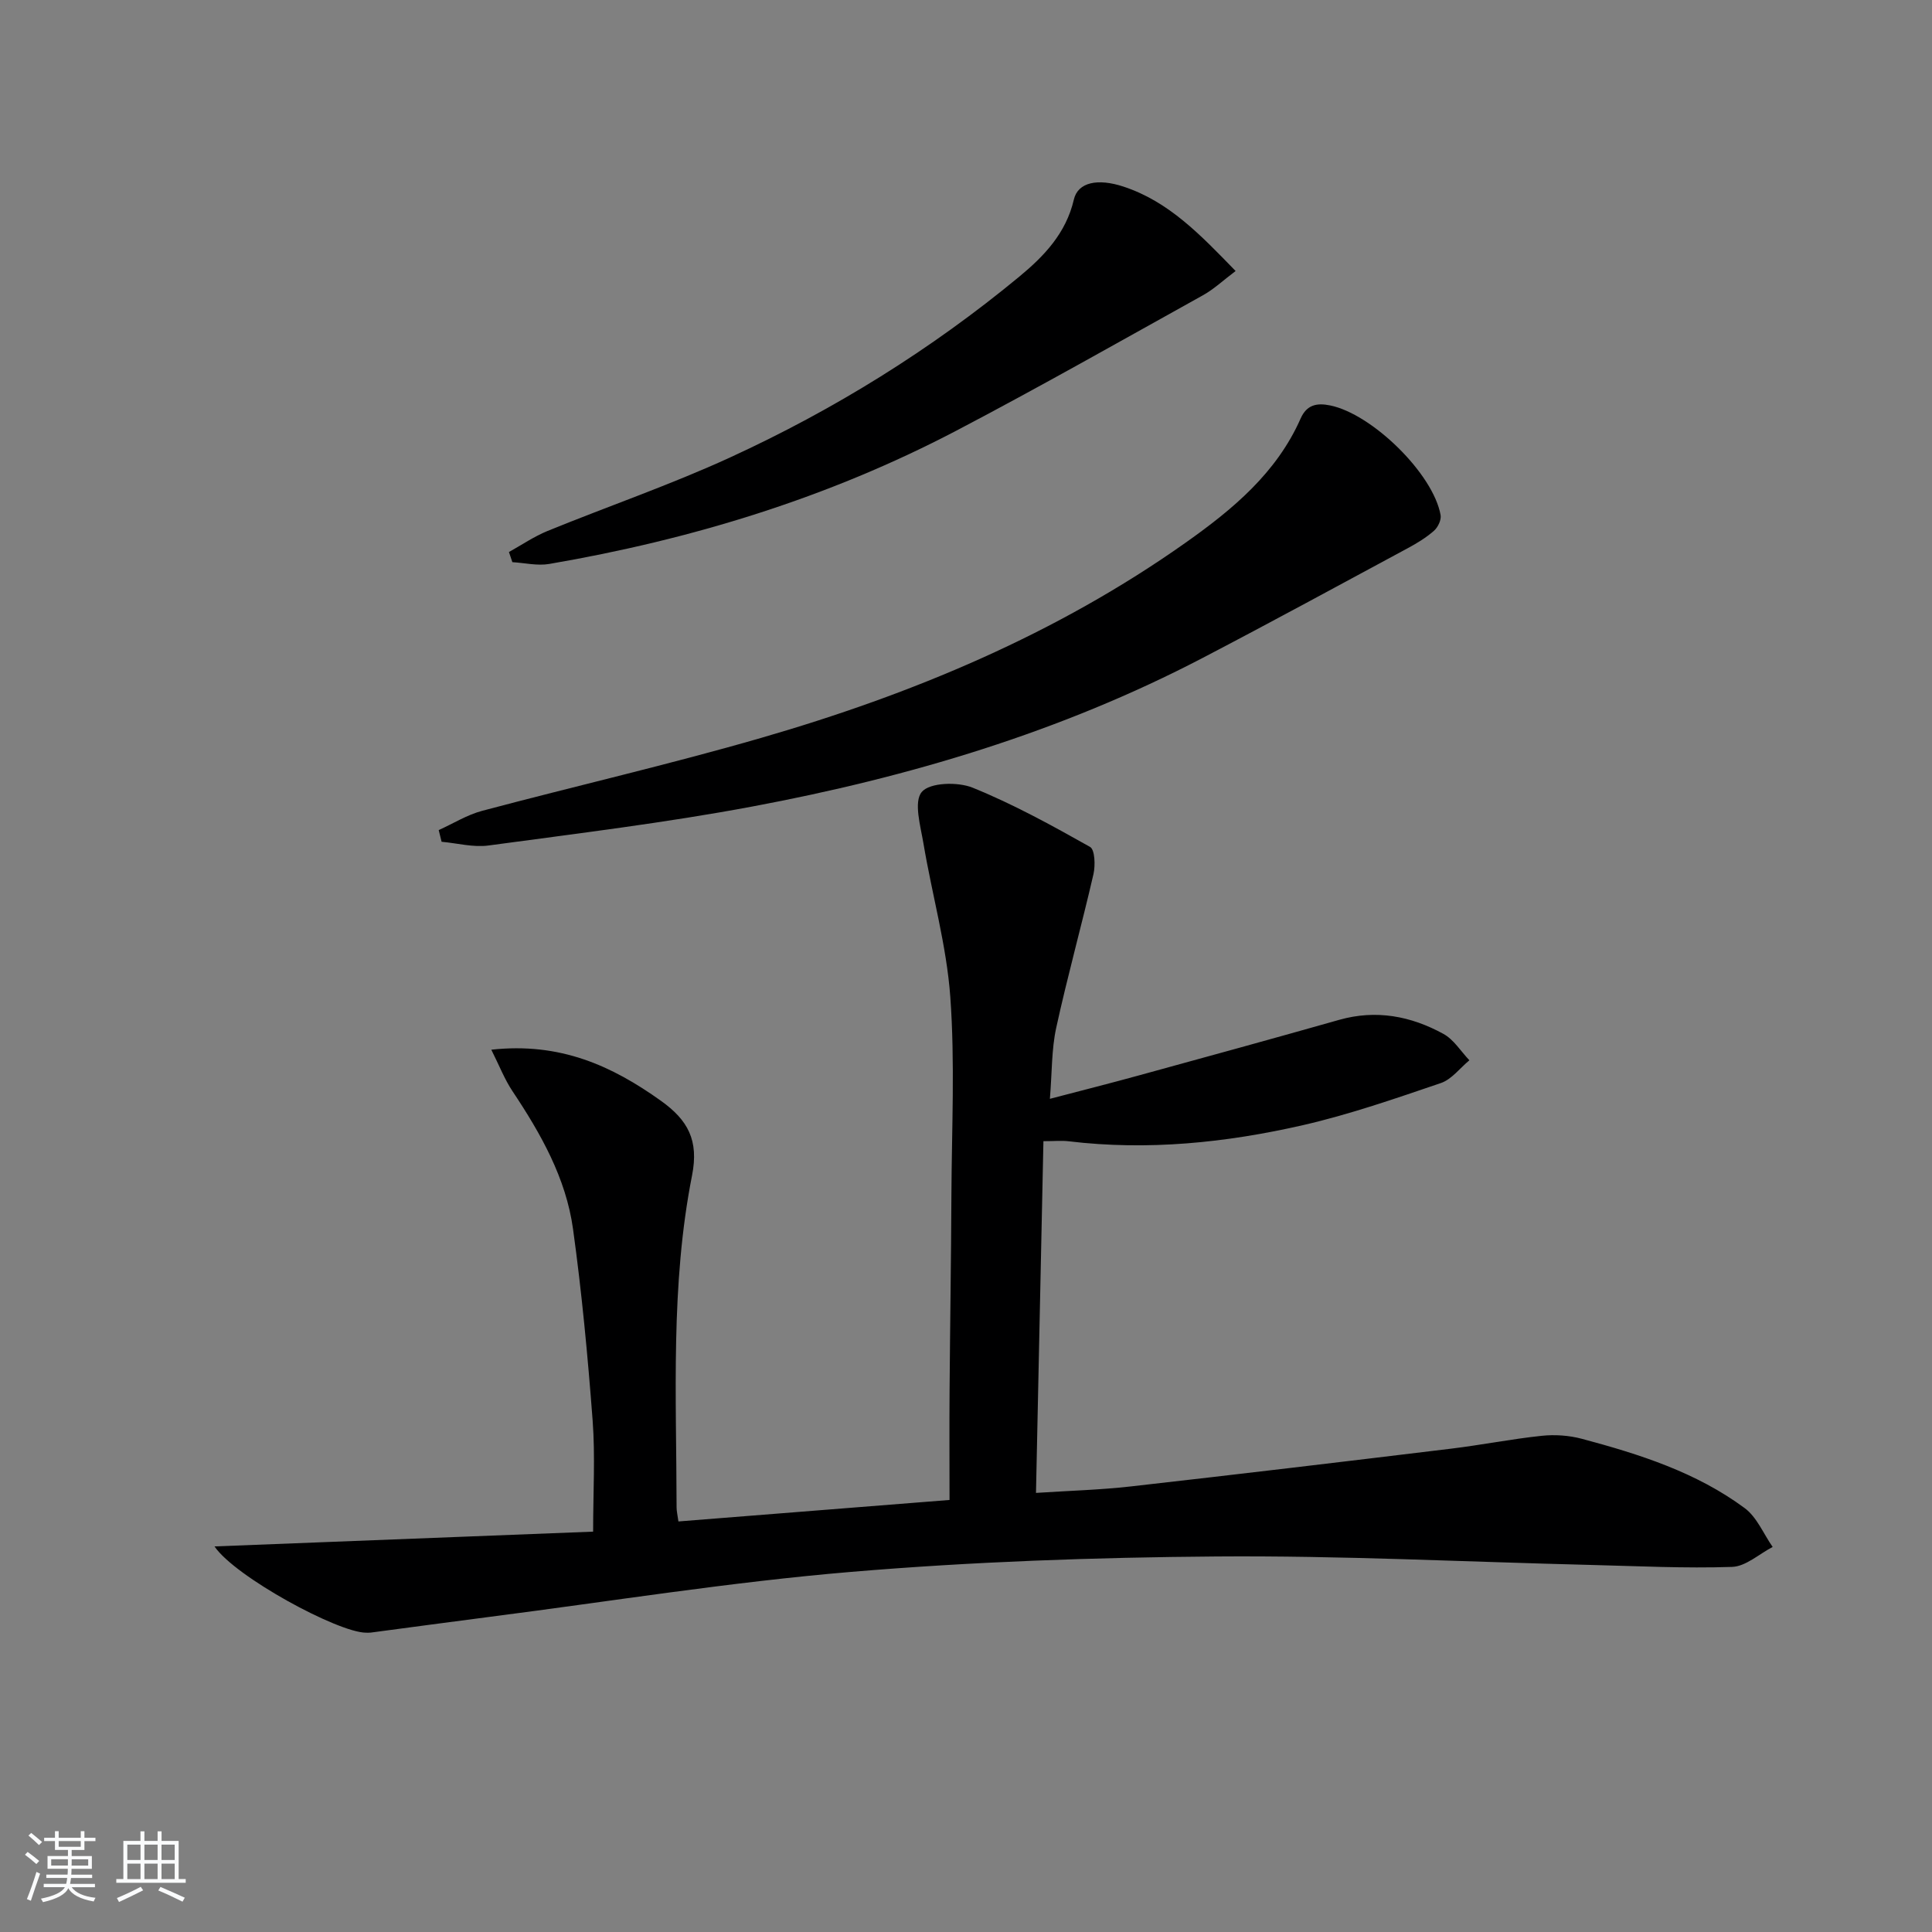 <svg enable-background="new 0 0 400 400" viewBox="0 0 400 400" xmlns="http://www.w3.org/2000/svg"><rect x="0" y="0" width="400" height="400" fill="#808080" stroke="none"/><path d="m5.17 384 .55-.58c.85.61 1.65 1.24 2.4 1.87l-.59.64c-.83-.73-1.62-1.38-2.36-1.93m1.22 9.53-.82-.34c.71-1.76 1.37-3.64 1.98-5.63.24.13.5.25.76.36-.6 1.67-1.24 3.54-1.92 5.61m-.5-13.5.57-.54c.56.44 1.31 1.06 2.26 1.87l-.65.64c-.67-.66-1.4-1.32-2.18-1.97m3.25.46h2.24v-1.36h.77v1.36h4.57v-1.36h.76v1.36h2.28v.69h-2.28v1.84h-2.64v1.26h4.18v2.64h-4.21c0 .45-.02.86-.05 1.21h4.32v.69h-4.38c-.04.34-.1.75-.19 1.22h5.15v.69h-4.82c.87 1.19 2.51 1.92 4.93 2.19-.17.31-.3.57-.37.76-2.77-.49-4.52-1.41-5.26-2.76-.56 1.26-2.3 2.23-5.24 2.9-.12-.24-.26-.48-.43-.72 2.73-.55 4.38-1.34 4.96-2.38h-4.38v-.69h4.65c.1-.38.17-.79.21-1.22h-4.32v-.69h4.4c.03-.34.05-.75.05-1.21h-4.2v-2.64h4.23v-1.26h-2.69v-1.84h-2.24zm1.46 4.46v1.29h3.45c.01-.4.02-.57.01-.53v-.32-.45h-3.46zm1.55-2.59h4.57v-1.19h-4.57zm6.11 2.59h-3.42v.77c-.01.19-.01.37-.02.53h3.44z" fill="#fafbfc"/><path d="m32.63 379.16h.82v1.98h3.54v7.89h1.46v.78h-14.37v-.78h1.46v-7.89h3.54v-1.98h.82v1.98h2.73zm-3.49 11.48.5.73c-1.61.82-3.28 1.63-5 2.42-.13-.27-.28-.55-.44-.82 1.75-.73 3.4-1.5 4.94-2.33m-2.78-5.55h2.73v-3.18h-2.73zm0 3.95h2.73v-3.2h-2.73zm3.54-3.95h2.73v-3.18h-2.73zm0 3.95h2.73v-3.2h-2.73zm7.89 4.68c-1.84-.92-3.51-1.7-5.02-2.32l.45-.73c1.89.8 3.57 1.55 5.04 2.23zm-1.62-11.81h-2.73v3.18h2.73zm-2.73 7.13h2.73v-3.2h-2.73z" fill="#fafbfc"/><g fill="#000001"><path d="m44.41 320.17c26.58-1.04 52.21-2.04 78.39-3.06 0-8.17.45-15.62-.1-23-1-13.25-2.24-26.5-4.06-39.65-1.46-10.56-6.67-19.75-12.54-28.55-1.64-2.46-2.73-5.3-4.38-8.58 14.24-1.57 24.96 3.32 35.12 10.58 5.58 3.99 7.88 8.16 6.44 15.46-4.48 22.68-3.23 45.75-3.2 68.71 0 .79.2 1.58.38 2.92 18.4-1.46 36.56-2.9 56.13-4.45 0-7.63-.05-15.2.01-22.78.1-13.5.32-26.99.38-40.49.07-13.63.75-27.31-.23-40.87-.77-10.65-3.77-21.14-5.55-31.73-.61-3.64-2.08-8.68-.35-10.72 1.65-1.96 7.44-2.13 10.52-.88 8.39 3.4 16.4 7.81 24.31 12.26 1.01.57 1.12 3.84.71 5.64-2.45 10.64-5.39 21.18-7.72 31.85-.97 4.47-.85 9.17-1.3 14.67 6.64-1.74 12.67-3.26 18.65-4.91 13.76-3.77 27.51-7.55 41.24-11.44 7.66-2.17 14.85-.79 21.59 2.91 2.14 1.17 3.6 3.6 5.37 5.46-1.96 1.62-3.67 3.96-5.92 4.72-9.41 3.2-18.86 6.49-28.53 8.71-15.93 3.64-32.12 5.31-48.5 3.34-1.46-.18-2.97-.02-5.24-.02-.51 24.09-1.01 48.11-1.54 72.82 6.83-.45 13.26-.62 19.63-1.34 22.12-2.5 44.22-5.14 66.32-7.82 6.26-.76 12.47-2 18.74-2.66 2.73-.29 5.67-.09 8.33.62 11.91 3.18 23.68 6.92 33.71 14.35 2.53 1.87 3.89 5.32 5.79 8.04-2.8 1.45-5.55 4.03-8.4 4.13-9.77.33-19.57-.17-29.36-.41-25.79-.63-51.58-1.95-77.36-1.75-25.27.19-50.6 1.08-75.77 3.2-24.96 2.1-49.77 6.1-74.64 9.29-8.24 1.06-16.47 2.18-24.71 3.27-.33.04-.67.02-1 .02-5.82-.04-27.08-11.56-31.36-17.86z"/><path d="m90.83 171.86c3-1.35 5.87-3.16 9.01-3.99 19.23-5.12 38.65-9.57 57.76-15.1 31.28-9.05 61.12-21.49 87.89-40.43 9.71-6.87 18.81-14.41 23.79-25.69 1.26-2.84 3.33-3.28 6.11-2.71 8.68 1.76 21.35 14.14 22.87 22.7.18.99-.55 2.53-1.36 3.24-1.6 1.41-3.48 2.56-5.37 3.58-14.16 7.63-28.28 15.32-42.54 22.76-29.39 15.33-60.83 24.69-93.23 30.76-18.08 3.39-36.38 5.6-54.62 8.07-3.14.43-6.47-.48-9.71-.77-.2-.81-.4-1.62-.6-2.42z"/><path d="m255.82 56.11c-2.58 1.94-4.51 3.77-6.76 5.02-16.97 9.43-33.86 19.02-51.05 28.03-26.52 13.9-54.85 22.55-84.3 27.6-2.45.42-5.08-.22-7.63-.37-.24-.7-.47-1.4-.71-2.1 2.65-1.47 5.19-3.21 7.97-4.35 12.59-5.14 25.5-9.57 37.84-15.24 21.52-9.88 41.57-22.31 59.86-37.43 5.13-4.24 9.67-8.98 11.29-15.95.84-3.62 4.97-4.43 10.26-2.69 9.39 3.09 15.92 9.95 23.23 17.48z"/></g></svg>